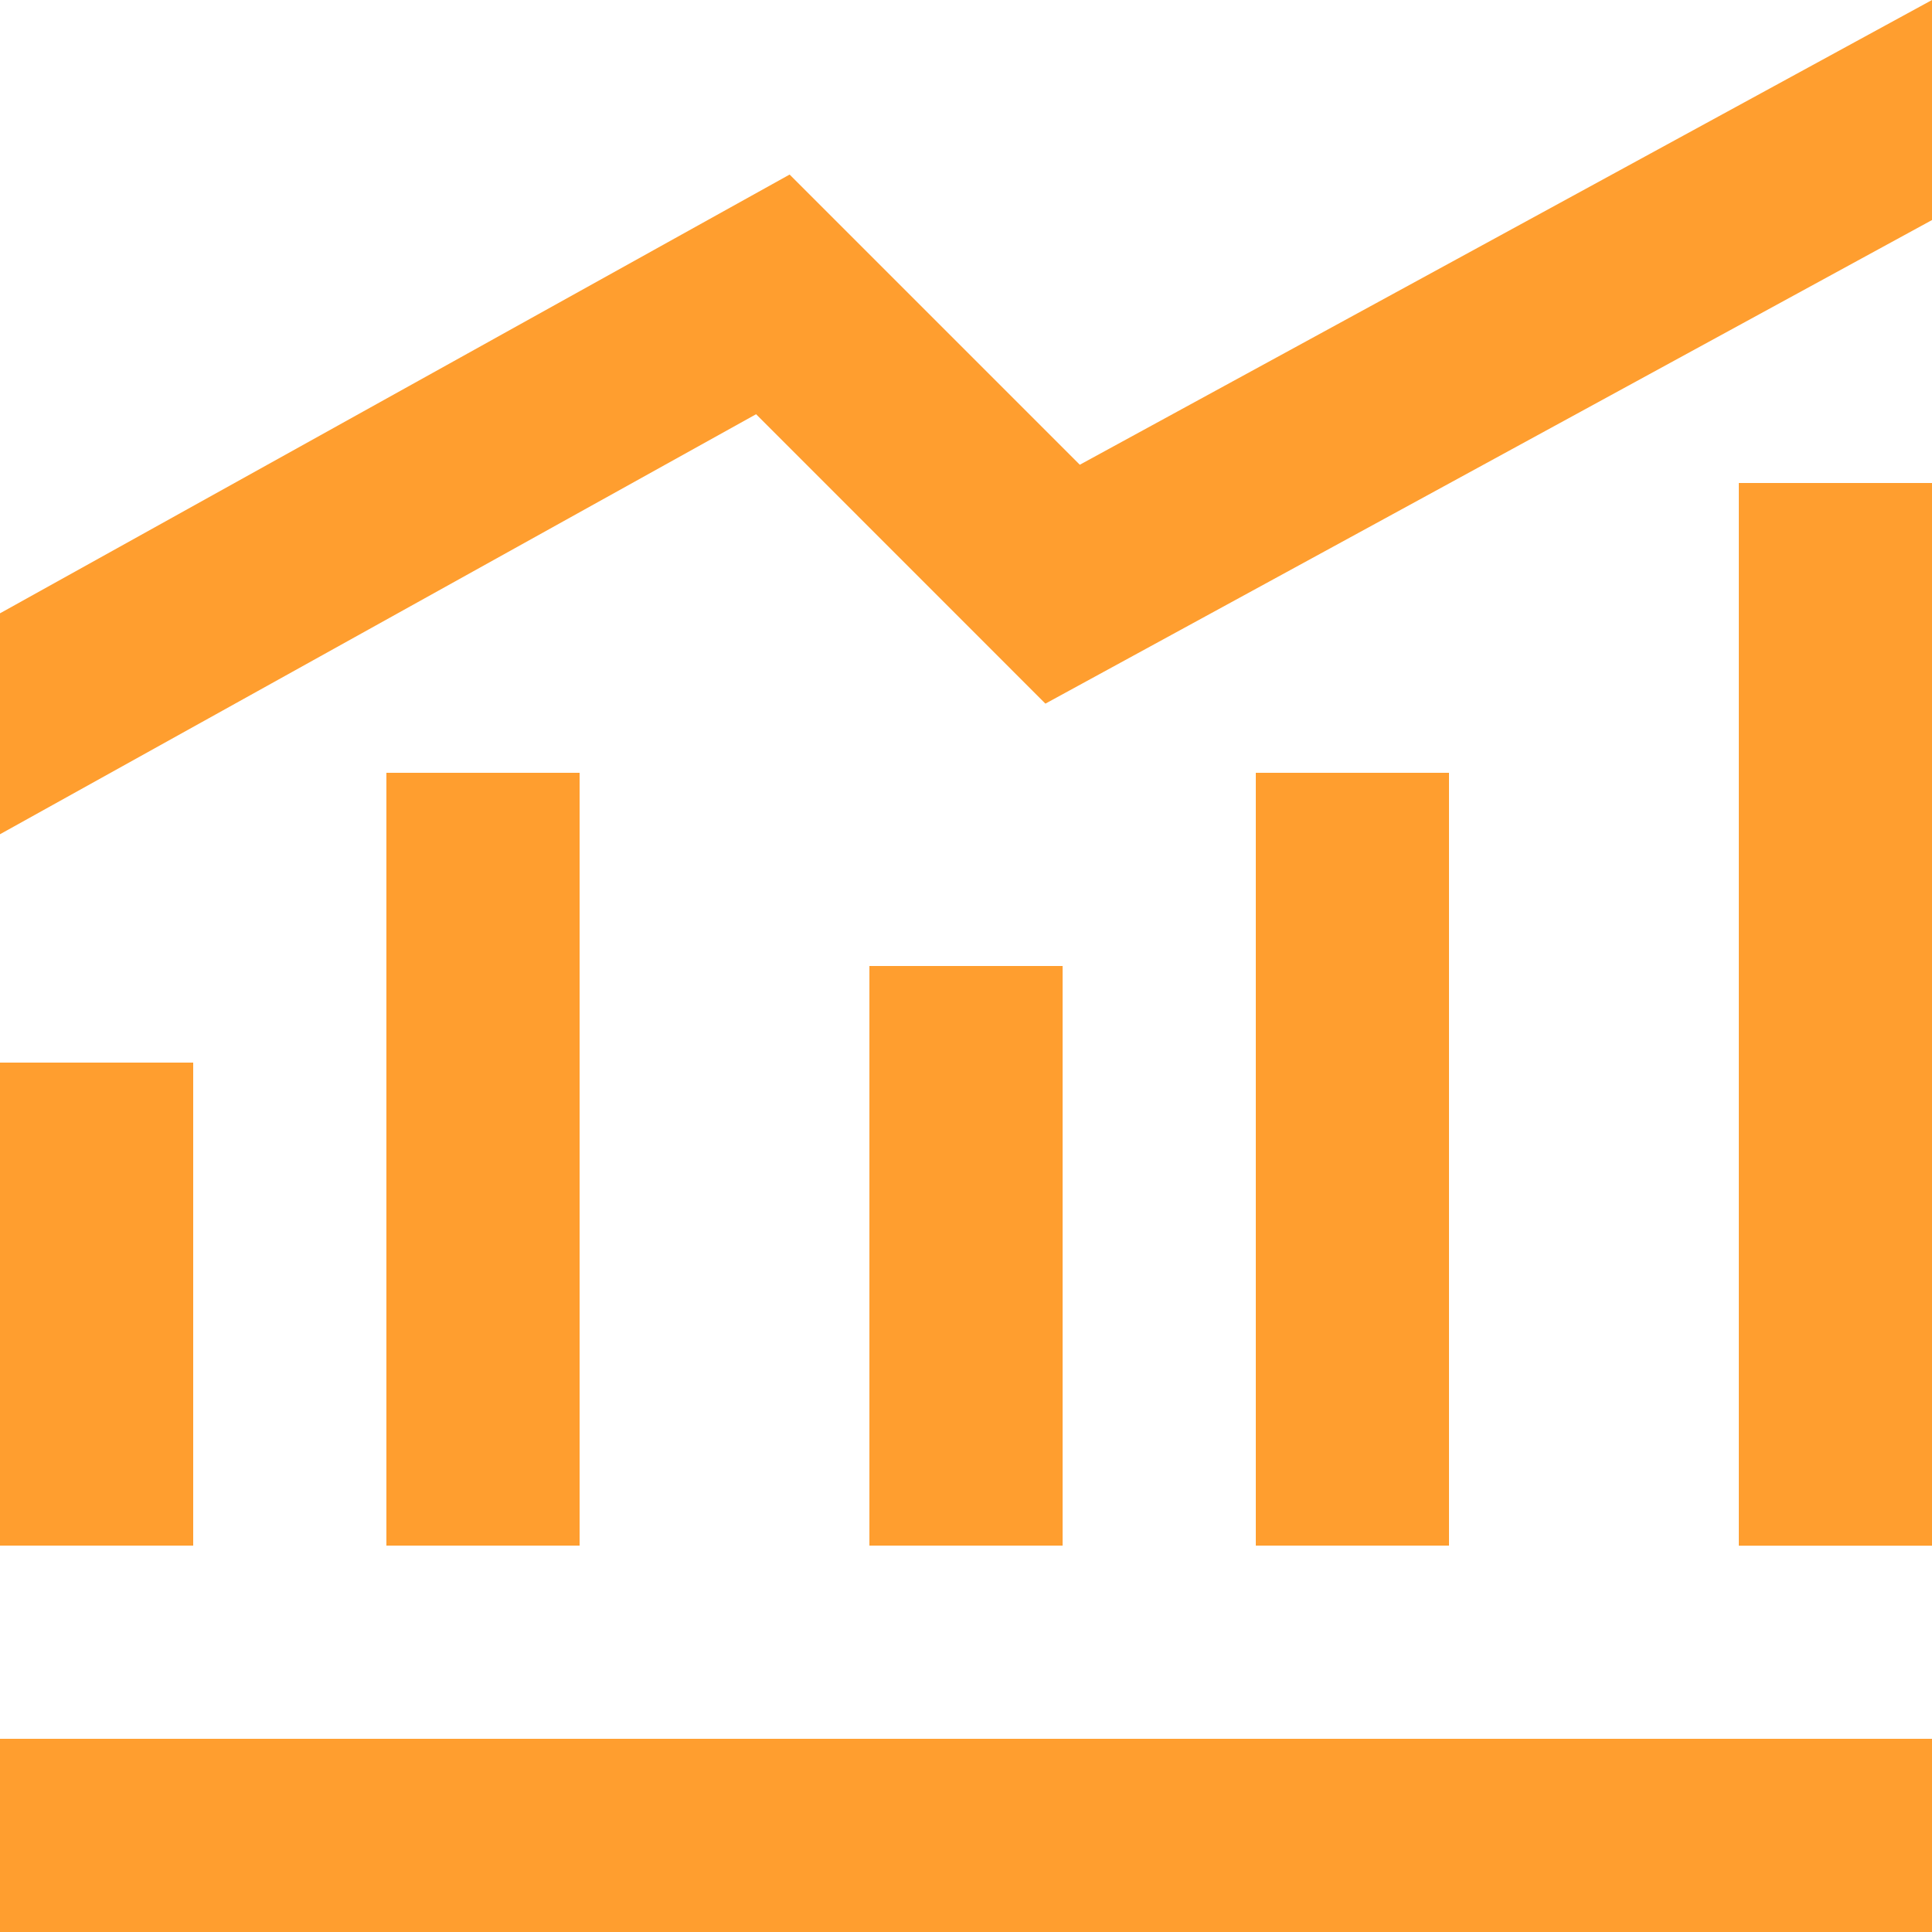 <?xml version="1.0" encoding="UTF-8"?>
<svg width="20px" height="20px" viewBox="0 0 20 20" version="1.1" xmlns="http://www.w3.org/2000/svg" xmlns:xlink="http://www.w3.org/1999/xlink">
    <!-- Generator: Sketch 50.2 (55047) - http://www.bohemiancoding.com/sketch -->
    <title>tlb_detail</title>
    <desc>Created with Sketch.</desc>
    <defs></defs>
    <g id="***切图" stroke="none" stroke-width="1" fill="none" fill-rule="evenodd">
        <g id="其他" transform="translate(-617, -492)" fill="#FF9E2F">
            <path d="M617,512 L617,510 L637,510 L637,512 L617,512 Z M617,508 L617,503 L619,503 L619,508 L617,508 Z M621,508 L621,500 L623,500 L623,508 L621,508 Z M626,508 L626,502 L628,502 L628,508 L626,508 Z M630,508 L630,500 L632,500 L632,508 L630,508 Z M635,508.001 L635,497 L637,497 L637,508.001 L635,508.001 Z M637,492 L637,494.278 L627.822,499.284 L624.827,496.288 L617,500.636 L617,498.349 L625.174,493.807 L628.178,496.811 L637,492 Z" id="tlb_detail"></path>
        </g>
    </g>
</svg>